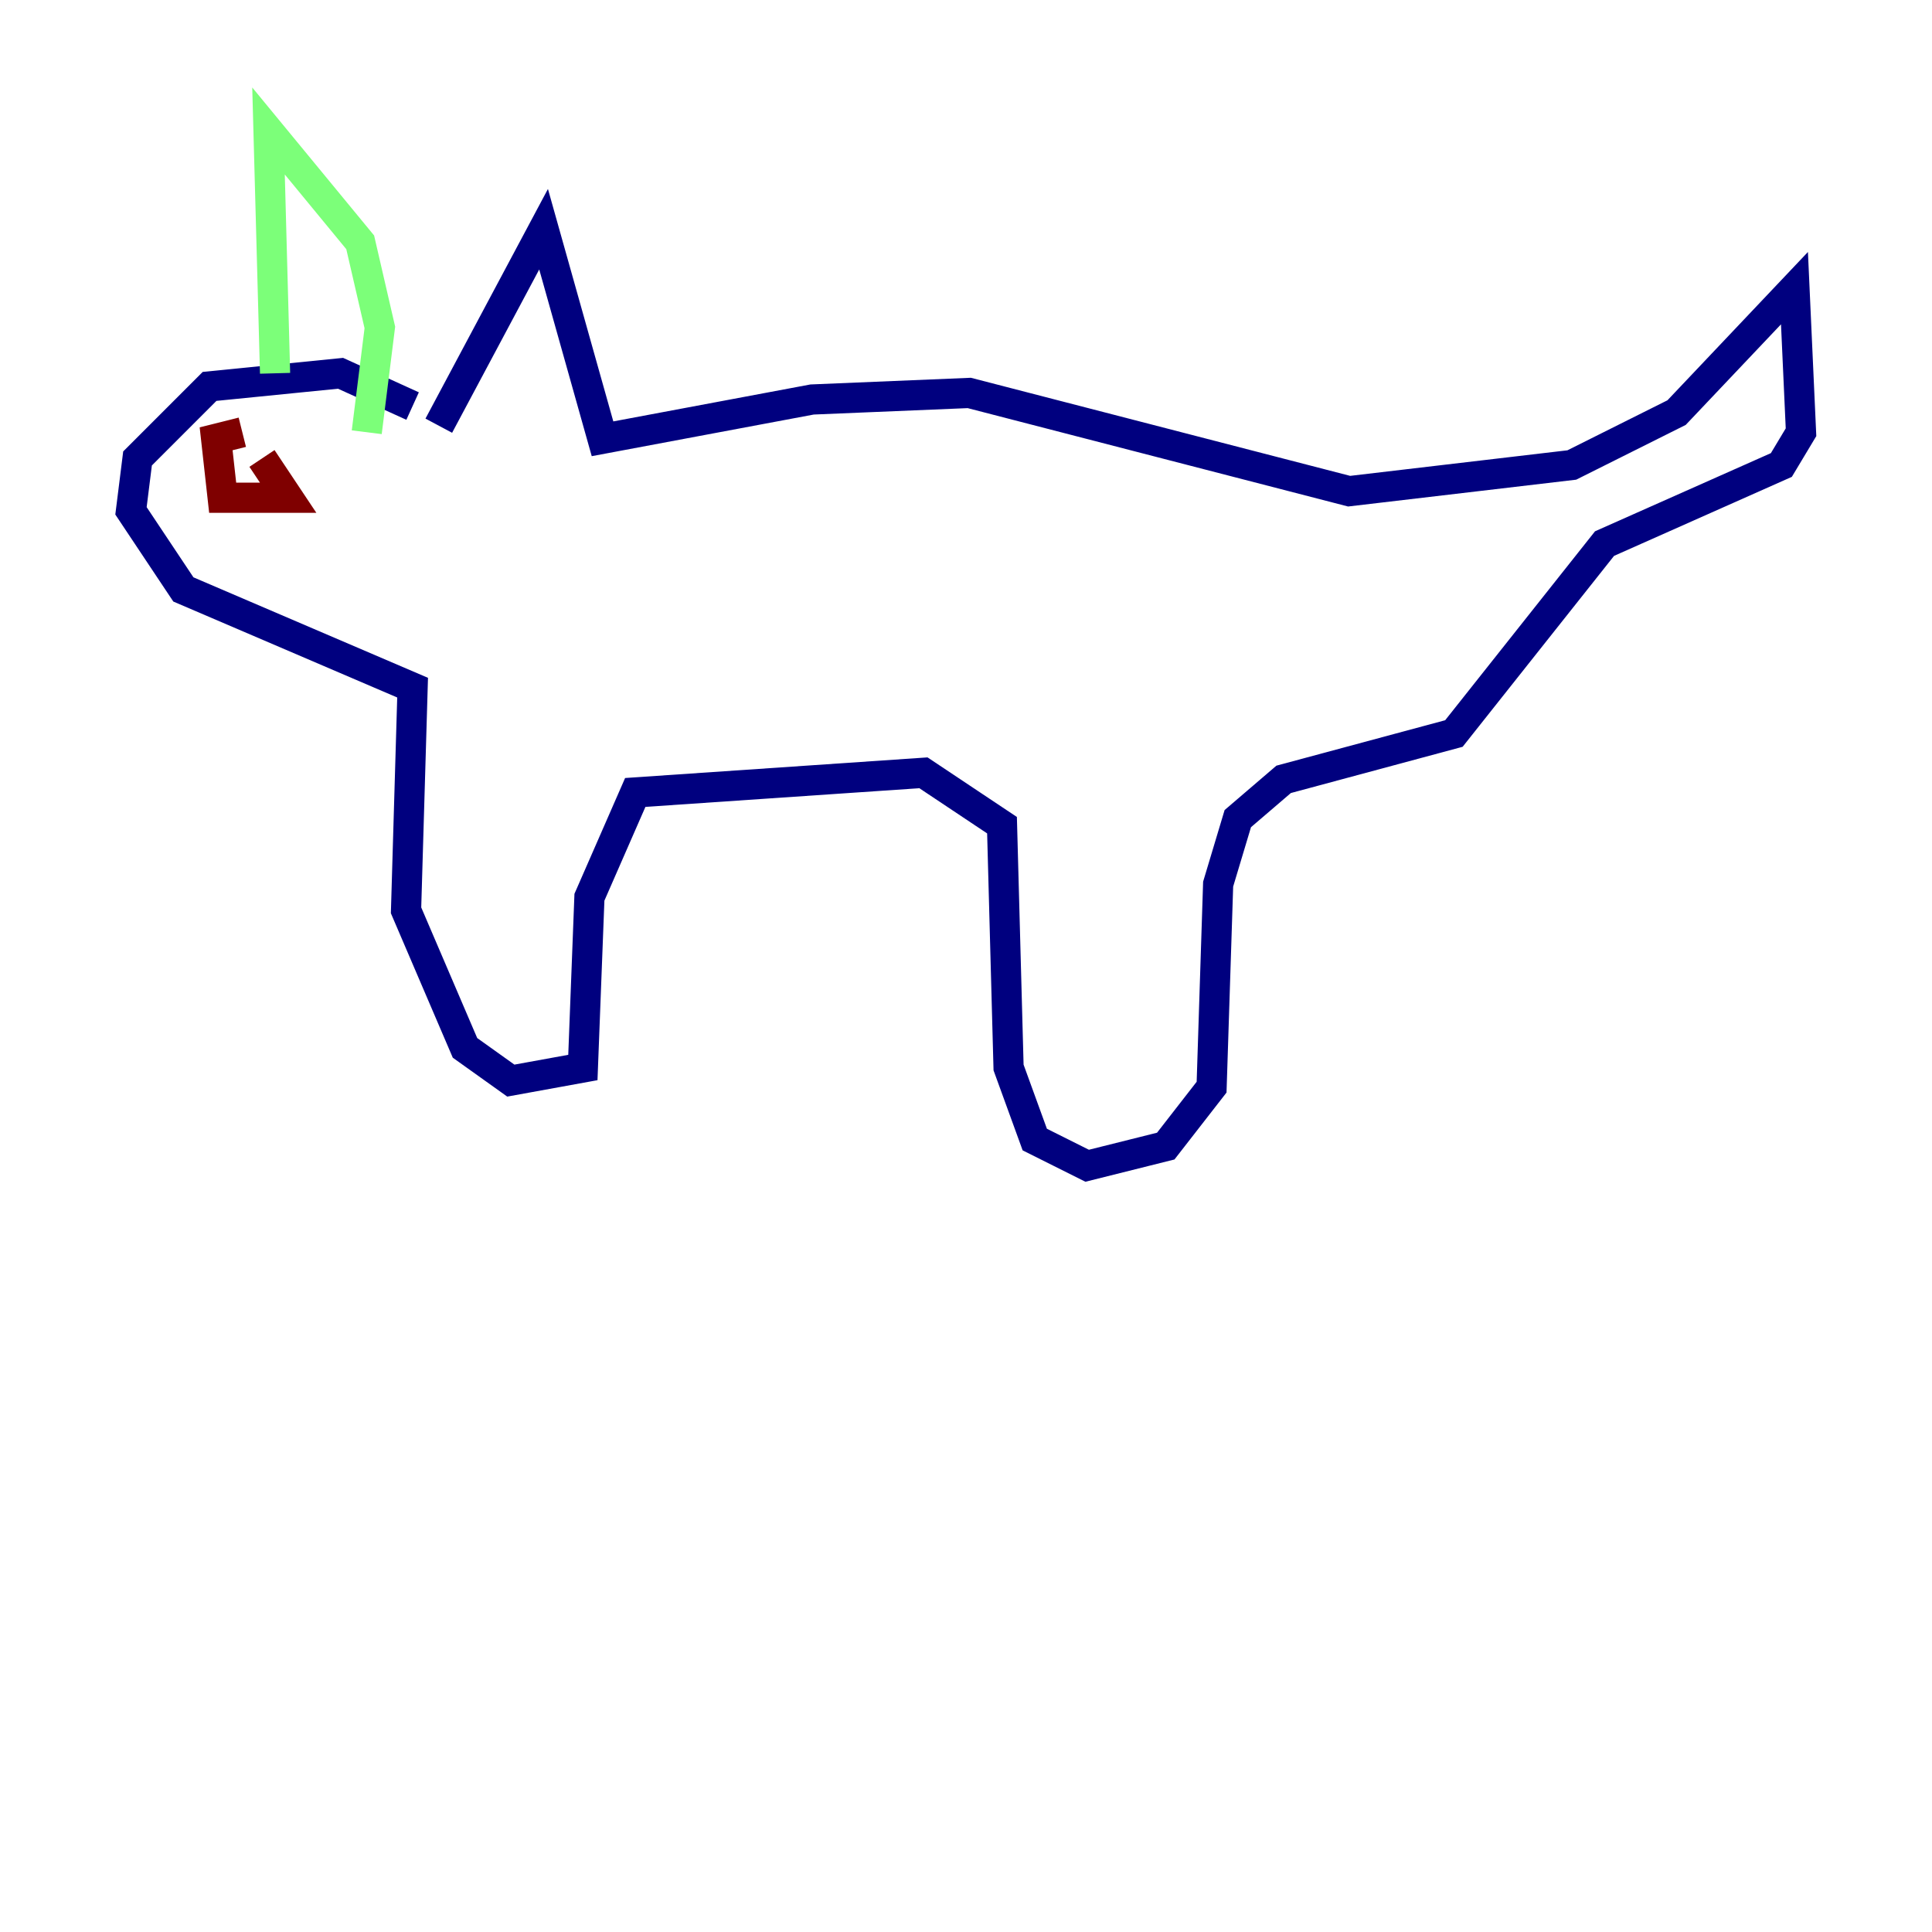 <?xml version="1.0" encoding="utf-8" ?>
<svg baseProfile="tiny" height="128" version="1.2" viewBox="0,0,128,128" width="128" xmlns="http://www.w3.org/2000/svg" xmlns:ev="http://www.w3.org/2001/xml-events" xmlns:xlink="http://www.w3.org/1999/xlink"><defs /><polyline fill="none" points="29.071,28.203 36.014,15.186 39.919,29.071 53.803,26.468 64.217,26.034 89.383,32.542 104.136,30.807 111.078,27.336 118.888,19.091 119.322,28.637 118.02,30.807 106.305,36.014 96.325,48.597 85.044,51.634 82.007,54.237 80.705,58.576 80.271,72.027 77.234,75.932 72.027,77.234 68.556,75.498 66.82,70.725 66.386,54.671 61.18,51.2 42.088,52.502 39.051,59.444 38.617,70.725 33.844,71.593 30.807,69.424 26.902,60.312 27.336,45.559 12.149,39.051 8.678,33.844 9.112,30.373 13.885,25.6 22.563,24.732 27.336,26.902" stroke="#00007f" stroke-width="2" /><polyline fill="none" points="18.224,24.732 17.79,8.678 23.864,16.054 25.166,21.695 24.298,28.637" stroke="#7cff79" stroke-width="2" /><polyline fill="none" points="16.054,28.637 14.319,29.071 14.752,32.976 19.091,32.976 17.356,30.373" stroke="#7f0000" stroke-width="2" /></svg>